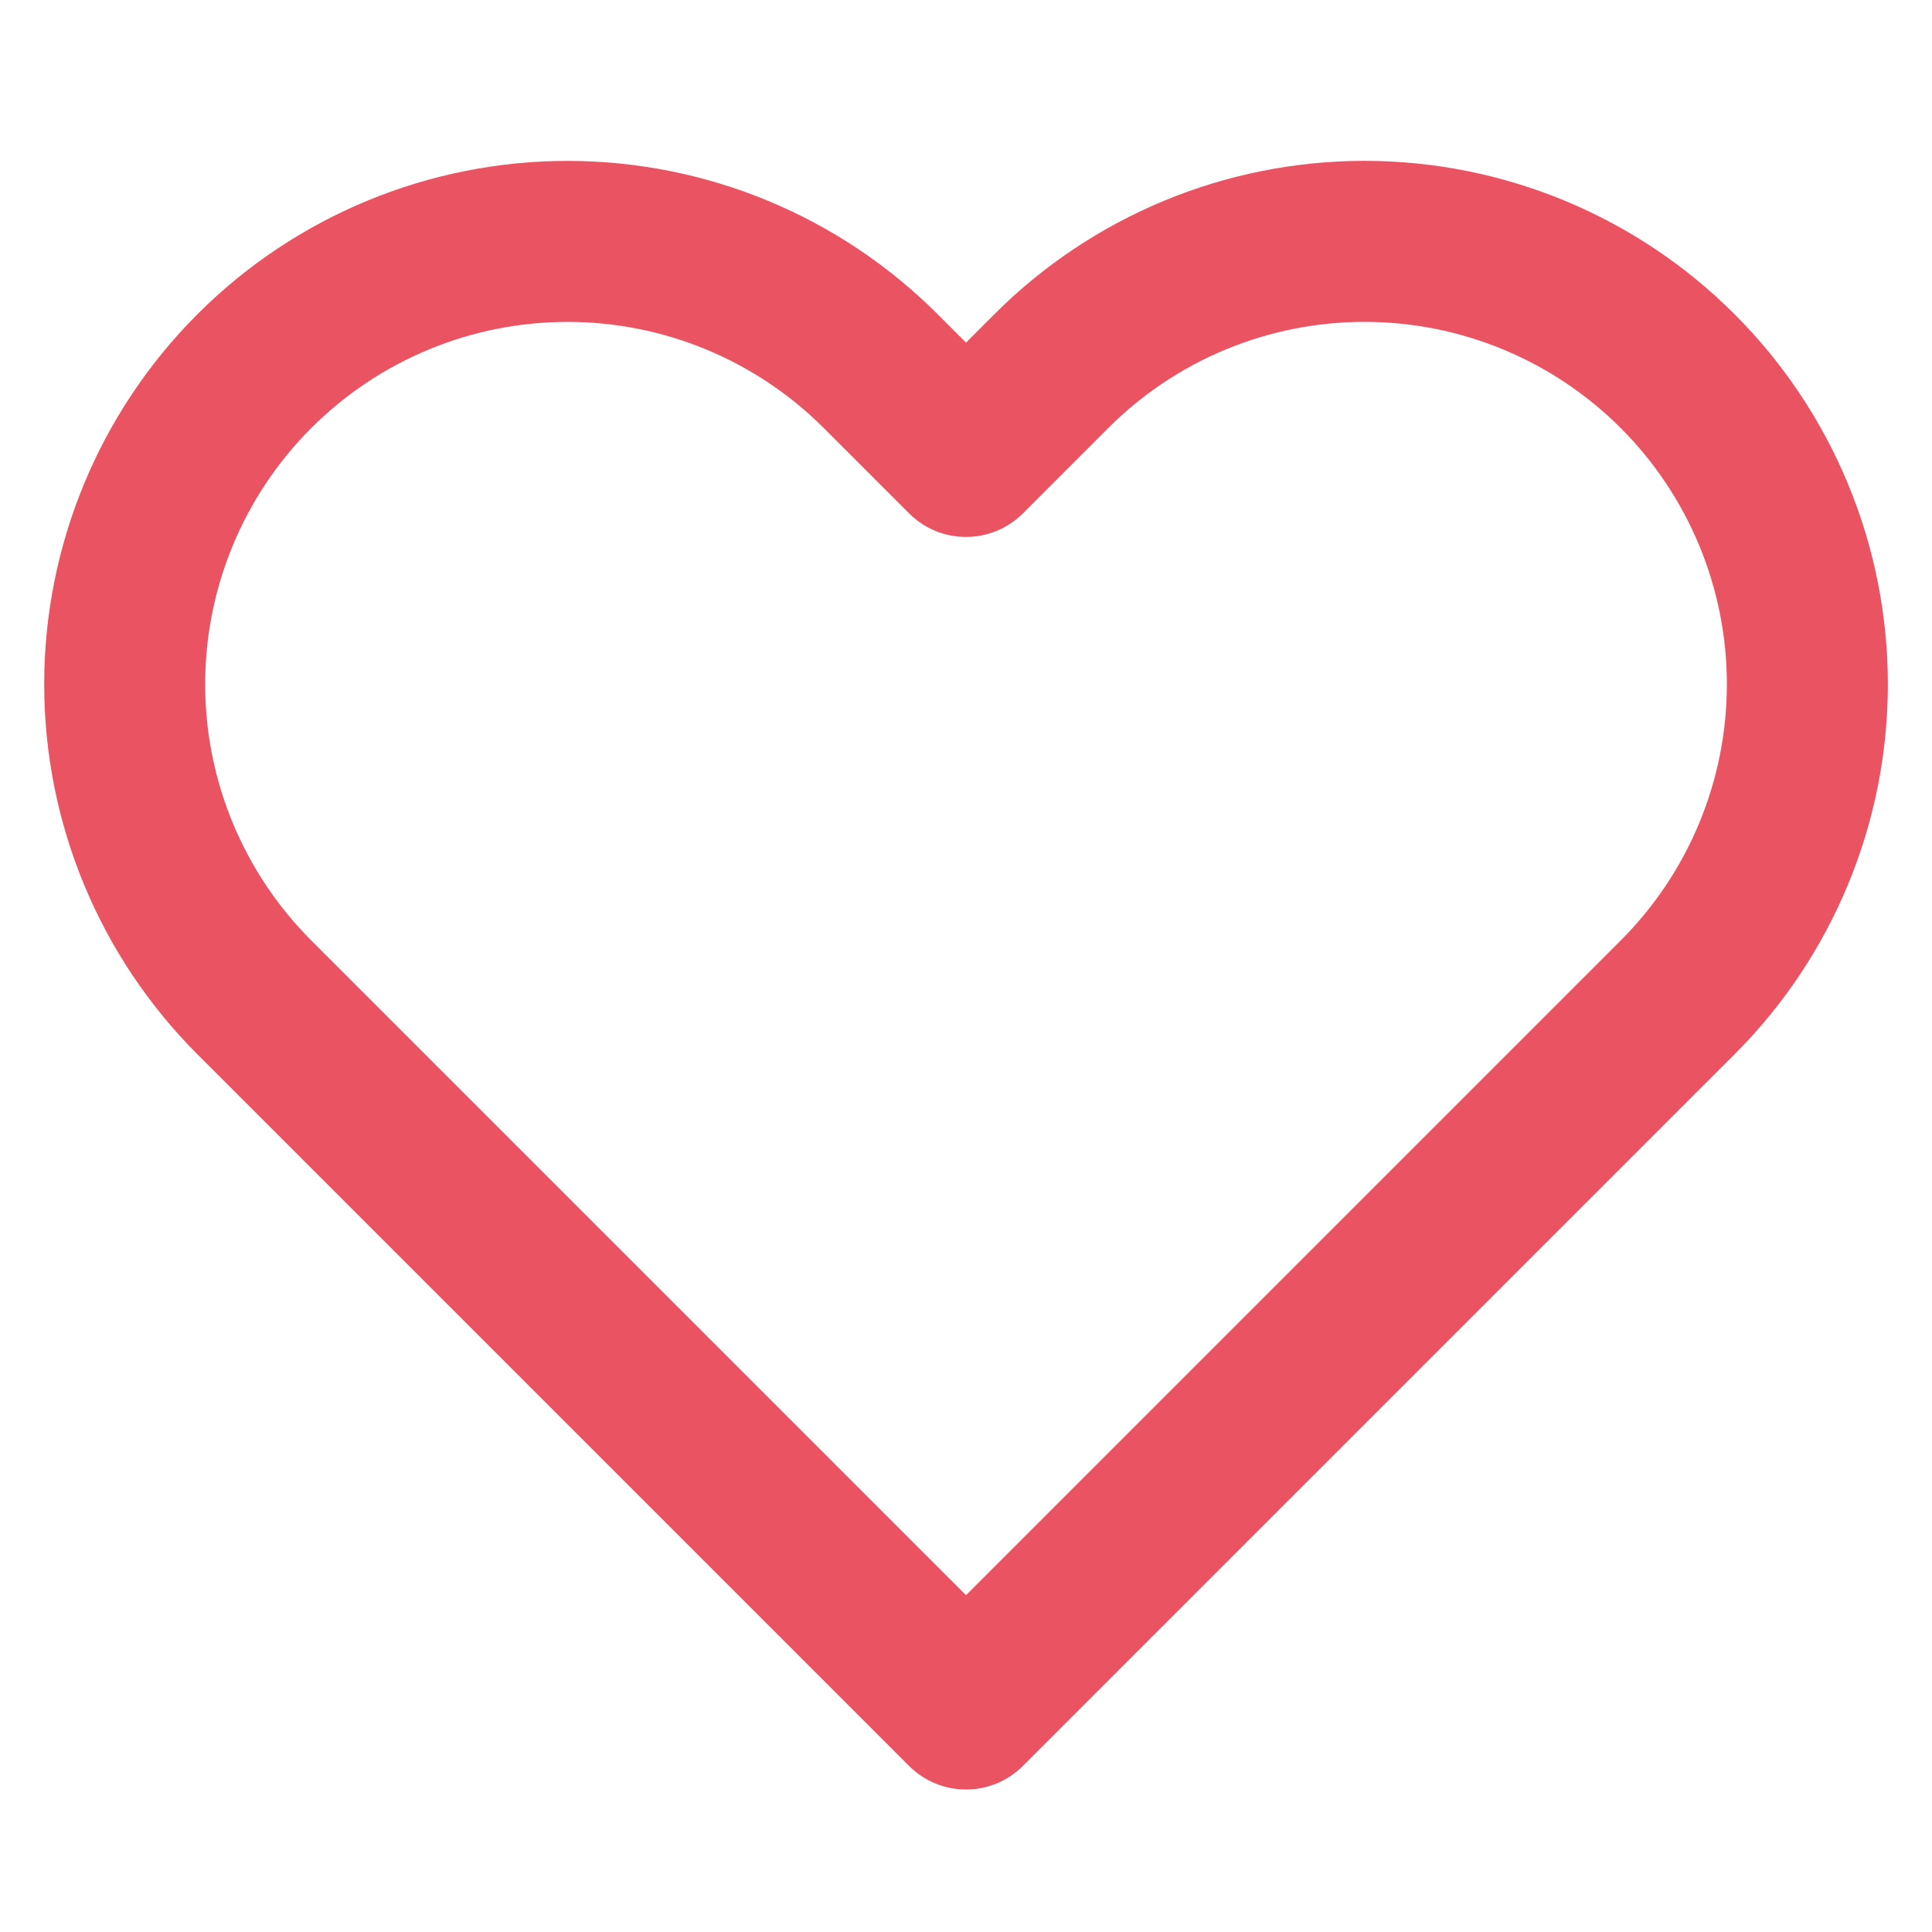 <svg width="70" height="70" viewBox="0 0 70 70" fill="none" xmlns="http://www.w3.org/2000/svg">
<path fill-rule="evenodd" clip-rule="evenodd" d="M42.181 7.272C44.481 6.319 46.947 5.828 49.438 5.828C51.928 5.828 54.394 6.319 56.695 7.272C58.995 8.225 61.085 9.622 62.845 11.383C64.606 13.143 66.004 15.234 66.957 17.535C67.911 19.835 68.401 22.301 68.401 24.792C68.401 27.282 67.911 29.748 66.957 32.049C66.004 34.349 64.607 36.44 62.846 38.2C62.846 38.2 62.846 38.2 62.846 38.2L37.063 63.983C35.924 65.122 34.077 65.122 32.938 63.983L7.154 38.2C3.598 34.644 1.601 29.821 1.601 24.792C1.601 19.763 3.598 14.94 7.154 11.384C10.71 7.827 15.534 5.83 20.563 5.83C25.592 5.83 30.415 7.827 33.971 11.384L35 12.413L36.029 11.384C36.029 11.384 36.029 11.384 36.029 11.384C37.789 9.623 39.88 8.225 42.181 7.272ZM49.438 11.662C47.714 11.662 46.006 12.001 44.413 12.661C42.821 13.321 41.374 14.288 40.155 15.508L37.063 18.6C35.924 19.739 34.077 19.739 32.938 18.6L29.846 15.508C27.384 13.046 24.045 11.663 20.563 11.663C17.081 11.663 13.741 13.046 11.279 15.508C8.817 17.971 7.434 21.31 7.434 24.792C7.434 28.274 8.817 31.613 11.279 34.075L35 57.796L58.721 34.075C59.941 32.856 60.908 31.409 61.568 29.816C62.228 28.223 62.568 26.516 62.568 24.792C62.568 23.068 62.228 21.36 61.568 19.768C60.908 18.175 59.941 16.728 58.722 15.509C57.503 14.289 56.055 13.321 54.462 12.661C52.869 12.001 51.162 11.662 49.438 11.662Z" fill="#E95362"/>
</svg>
